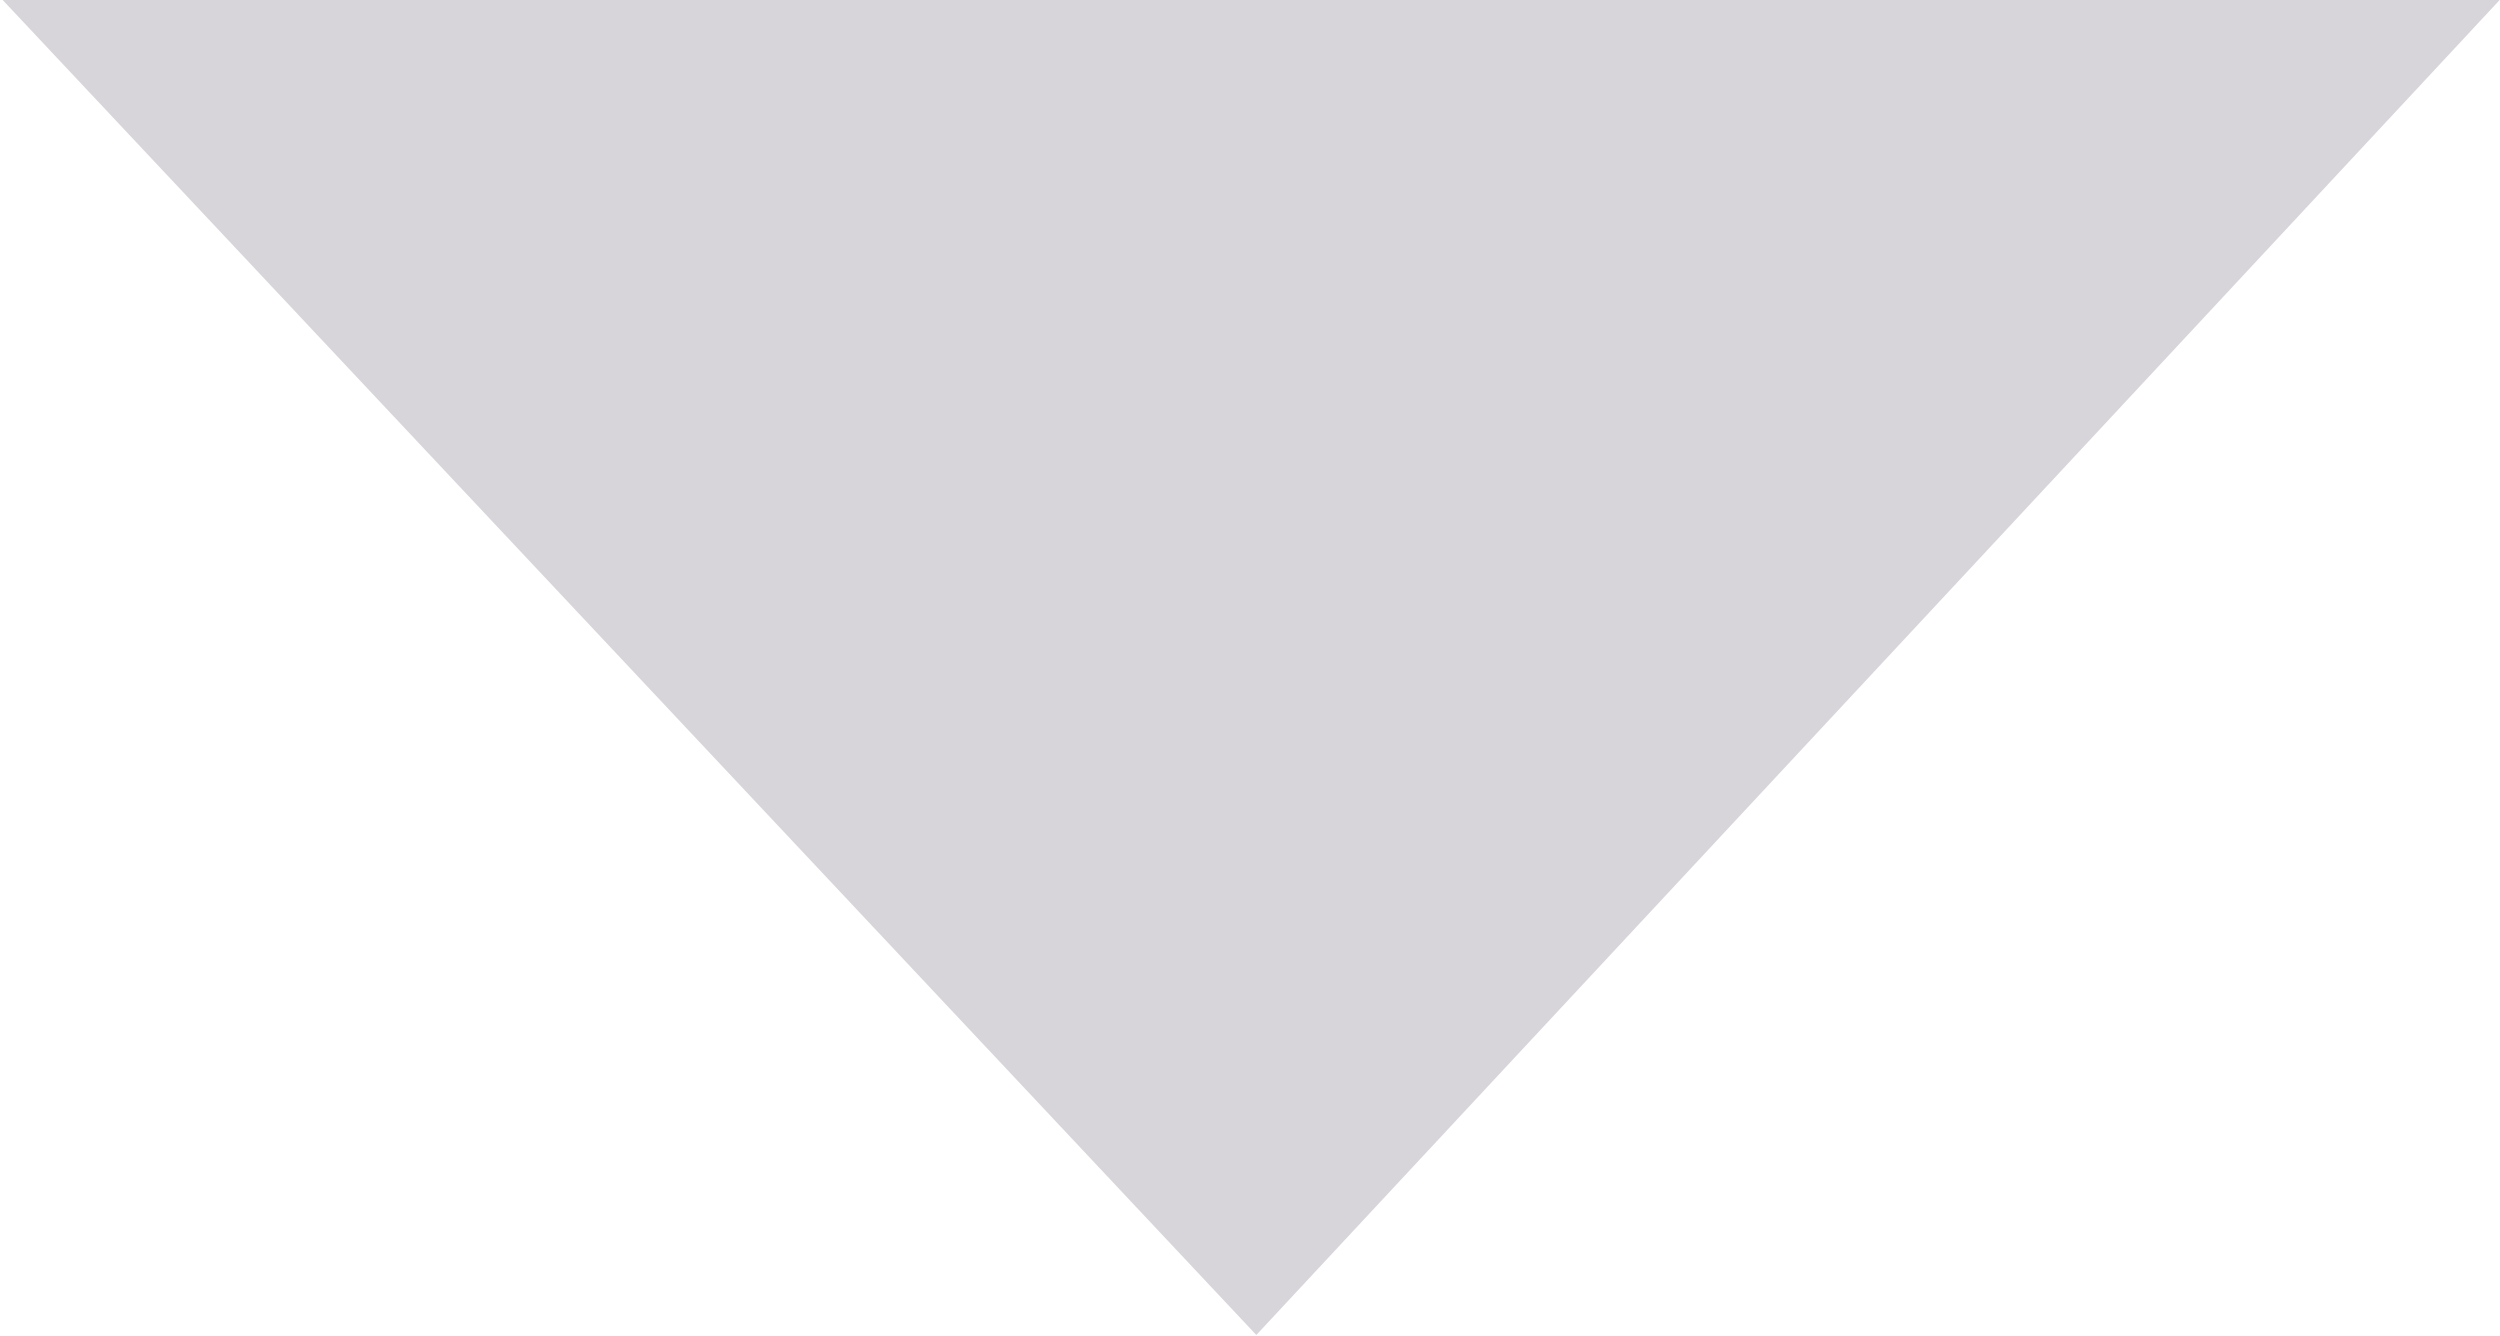 <?xml version="1.0" encoding="UTF-8" standalone="no"?>
<svg
        preserveAspectRatio="xMidYMid"
        width="15.03"
        height="8.03"
        viewBox="0 0 15.03 8.03"
        version="1.1"
        id="svg543"
        sodipodi:docname="down-arrow-white.svg"
        inkscape:version="1.1 (c68e22c387, 2021-05-23)"
        xmlns:inkscape="http://www.inkscape.org/namespaces/inkscape"
        xmlns:sodipodi="http://sodipodi.sourceforge.net/DTD/sodipodi-0.dtd"
        xmlns="http://www.w3.org/2000/svg"
        xmlns:svg="http://www.w3.org/2000/svg">
    <sodipodi:namedview
            id="namedview545"
            pagecolor="#ffffff"
            bordercolor="#666666"
            borderopacity="1.0"
            inkscape:pageshadow="2"
            inkscape:pageopacity="0.0"
            inkscape:pagecheckerboard="0"
            showgrid="false"
            inkscape:zoom="70.392549"
            inkscape:cx="7.5078968"
            inkscape:cy="4.0132088"
            inkscape:window-width="2560"
            inkscape:window-height="1377"
            inkscape:window-x="1912"
            inkscape:window-y="-8"
            inkscape:window-maximized="1"
            inkscape:current-layer="svg543"/>
    <defs
            id="defs539">
        <style
                id="style537">
            .cls-1 {
            fill: #d7d5d9;
            fill-rule: evenodd;
            }
        </style>
    </defs>
    <path
            d="m 0.015,-0.001 7.538,8.027 7.476,-8.027 z"
            class="cls-1"
            id="path541"/>
</svg>
